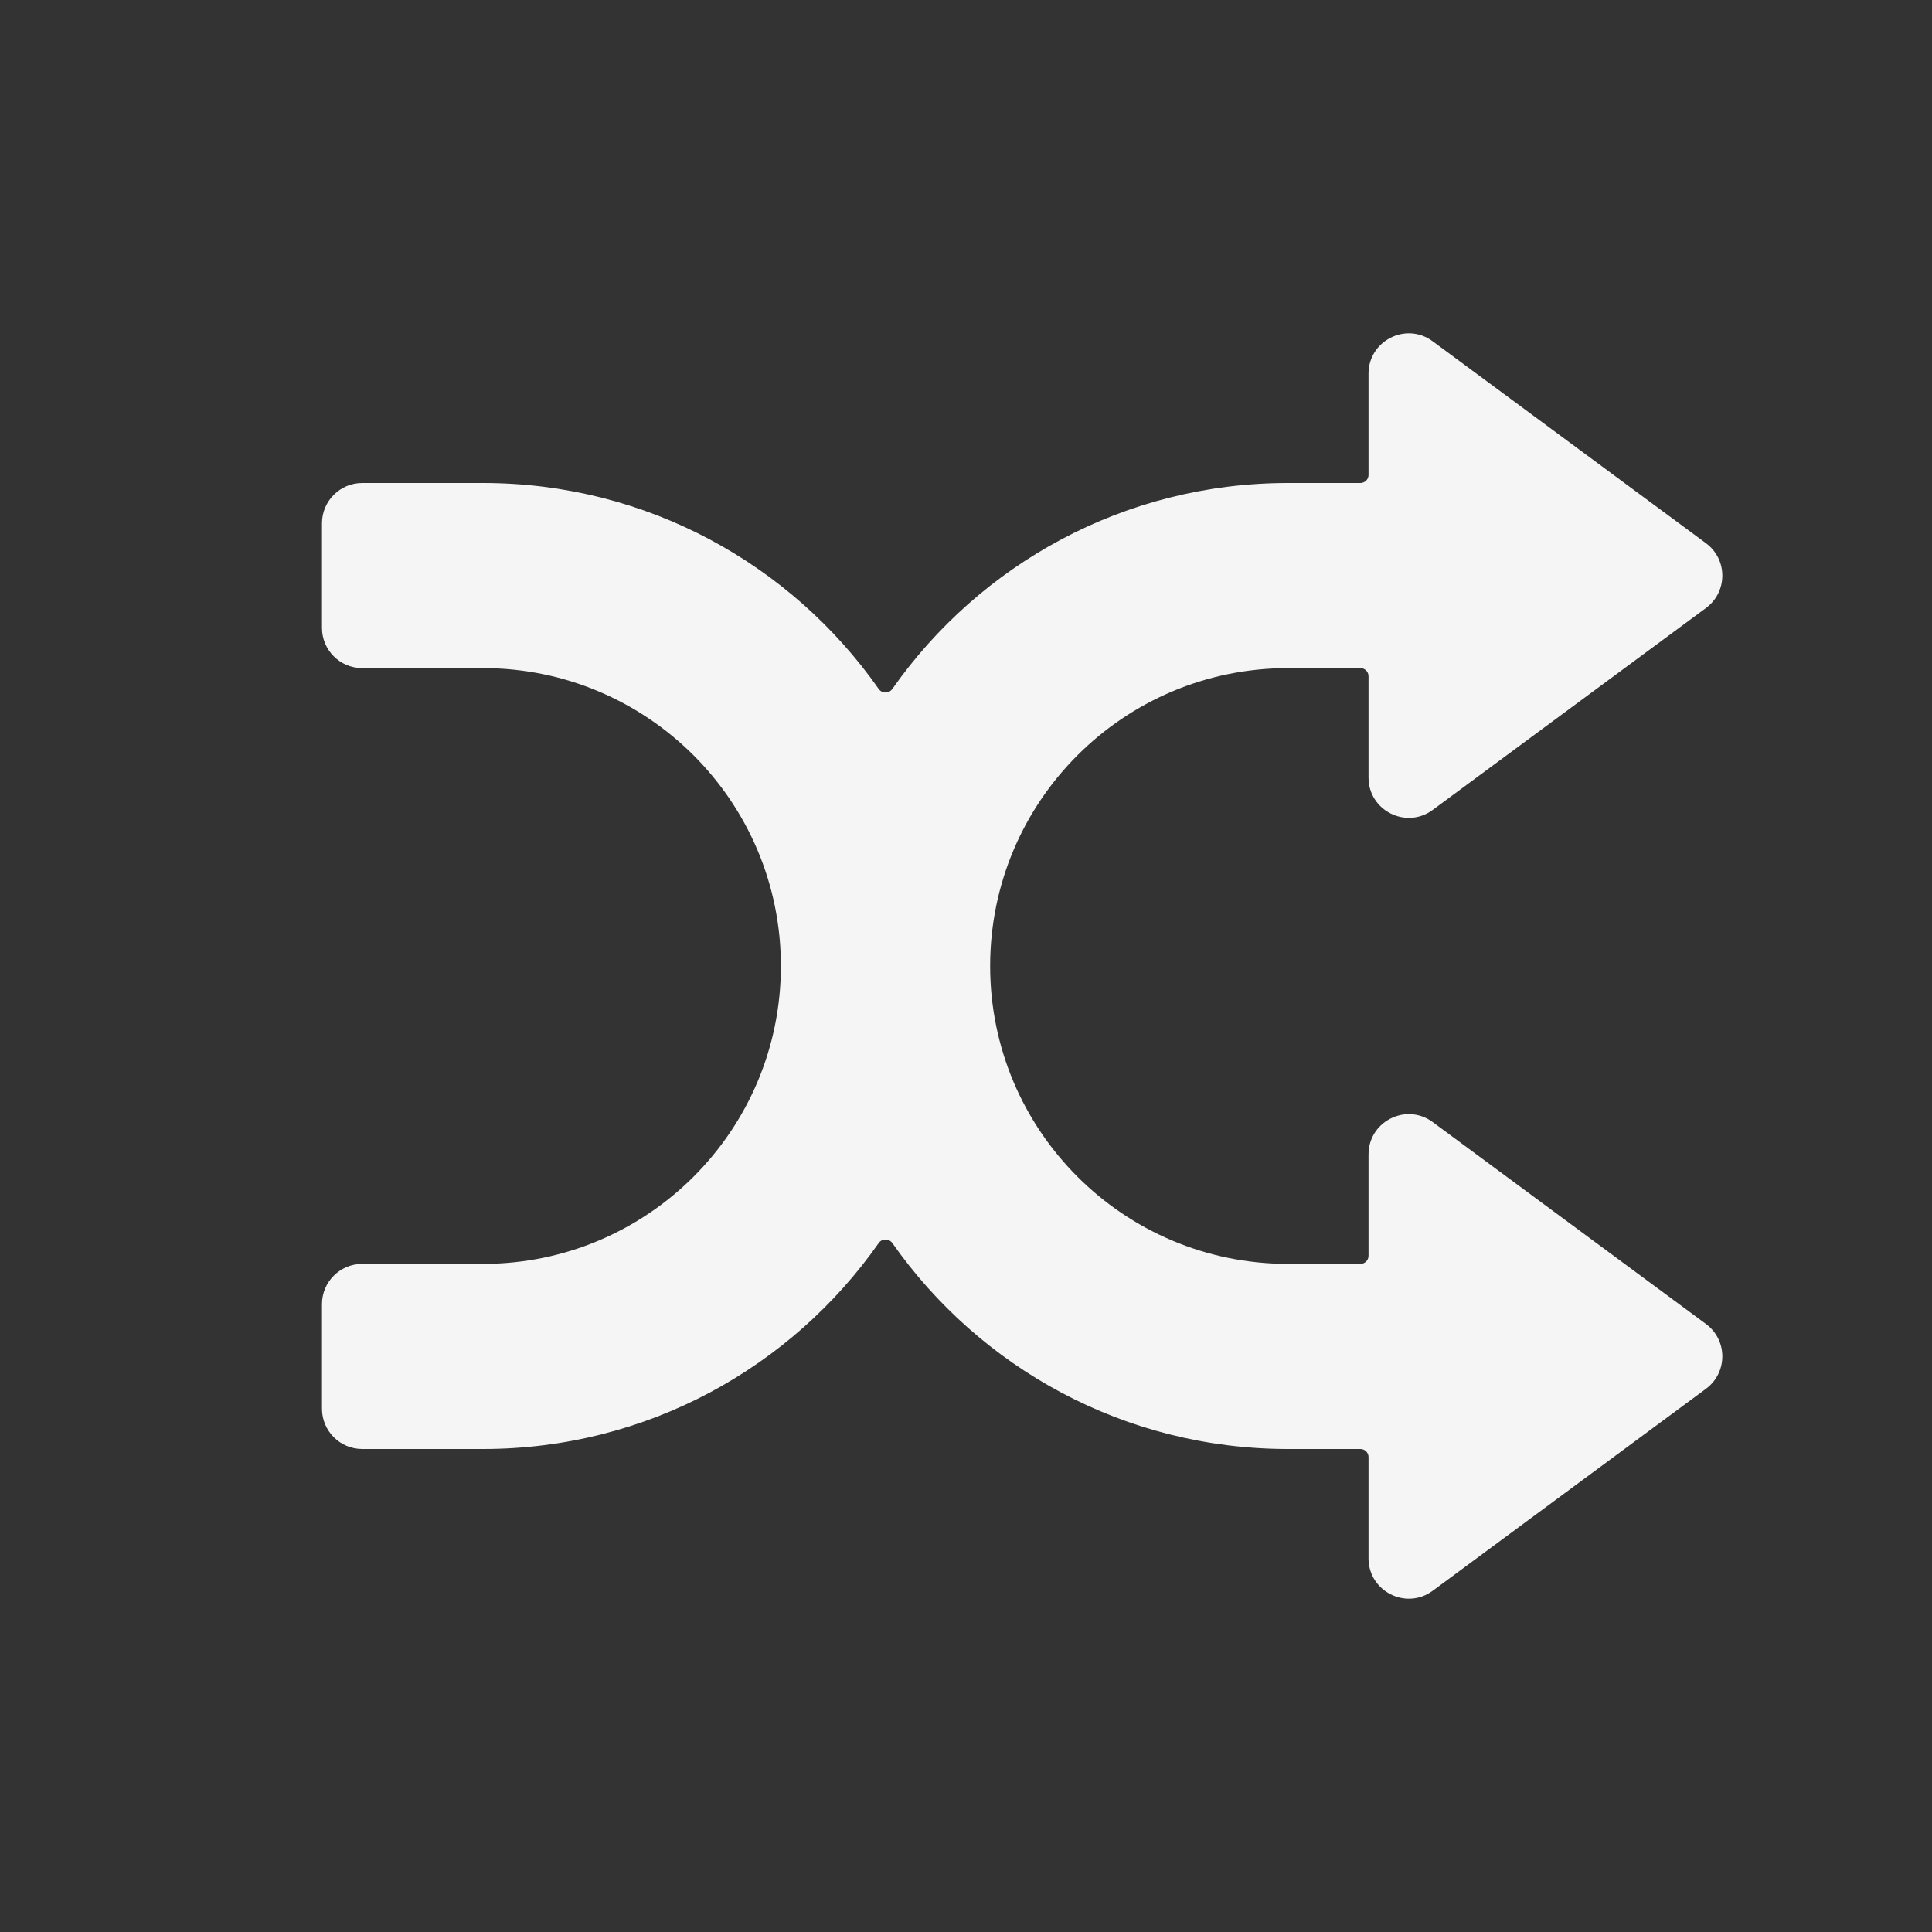 <svg width="32" height="32" viewBox="0 0 32 32" fill="none" xmlns="http://www.w3.org/2000/svg">
<rect x="0" y="0" width="32" height="32" fill="#333333" stroke="none"/>
<path d="M23.73 5.653C23.29 5.327 22.667 5.642 22.667 6.189V7.867C22.667 7.94 22.607 8 22.533 8H21.333C18.623 8 16.227 9.348 14.78 11.411C14.725 11.489 14.608 11.489 14.554 11.411C13.107 9.348 10.711 8 8 8H6C5.632 8 5.333 8.299 5.333 8.667V10.4C5.333 10.768 5.632 11.066 6 11.066H8C10.724 11.066 12.934 13.275 12.934 16C12.934 18.725 10.724 20.934 8 20.934H6C5.632 20.934 5.333 21.232 5.333 21.6V23.333C5.333 23.702 5.632 24 6 24H8C10.711 24 13.107 22.652 14.554 20.589C14.608 20.511 14.725 20.511 14.78 20.589C16.227 22.652 18.623 24 21.333 24H22.533C22.607 24 22.667 24.06 22.667 24.133V25.811C22.667 26.358 23.29 26.673 23.73 26.348L28.257 23.002C28.617 22.736 28.617 22.196 28.257 21.93L23.73 18.585C23.29 18.26 22.667 18.574 22.667 19.121V20.8C22.667 20.874 22.607 20.934 22.533 20.934H21.333C18.609 20.934 16.4 18.725 16.4 16C16.4 13.275 18.609 11.066 21.333 11.066H22.533C22.607 11.066 22.667 11.126 22.667 11.2V12.879C22.667 13.426 23.29 13.74 23.73 13.415L28.257 10.07C28.617 9.803 28.617 9.264 28.257 8.998L23.73 5.653Z" fill="#F5F5F5"/>
</svg>
